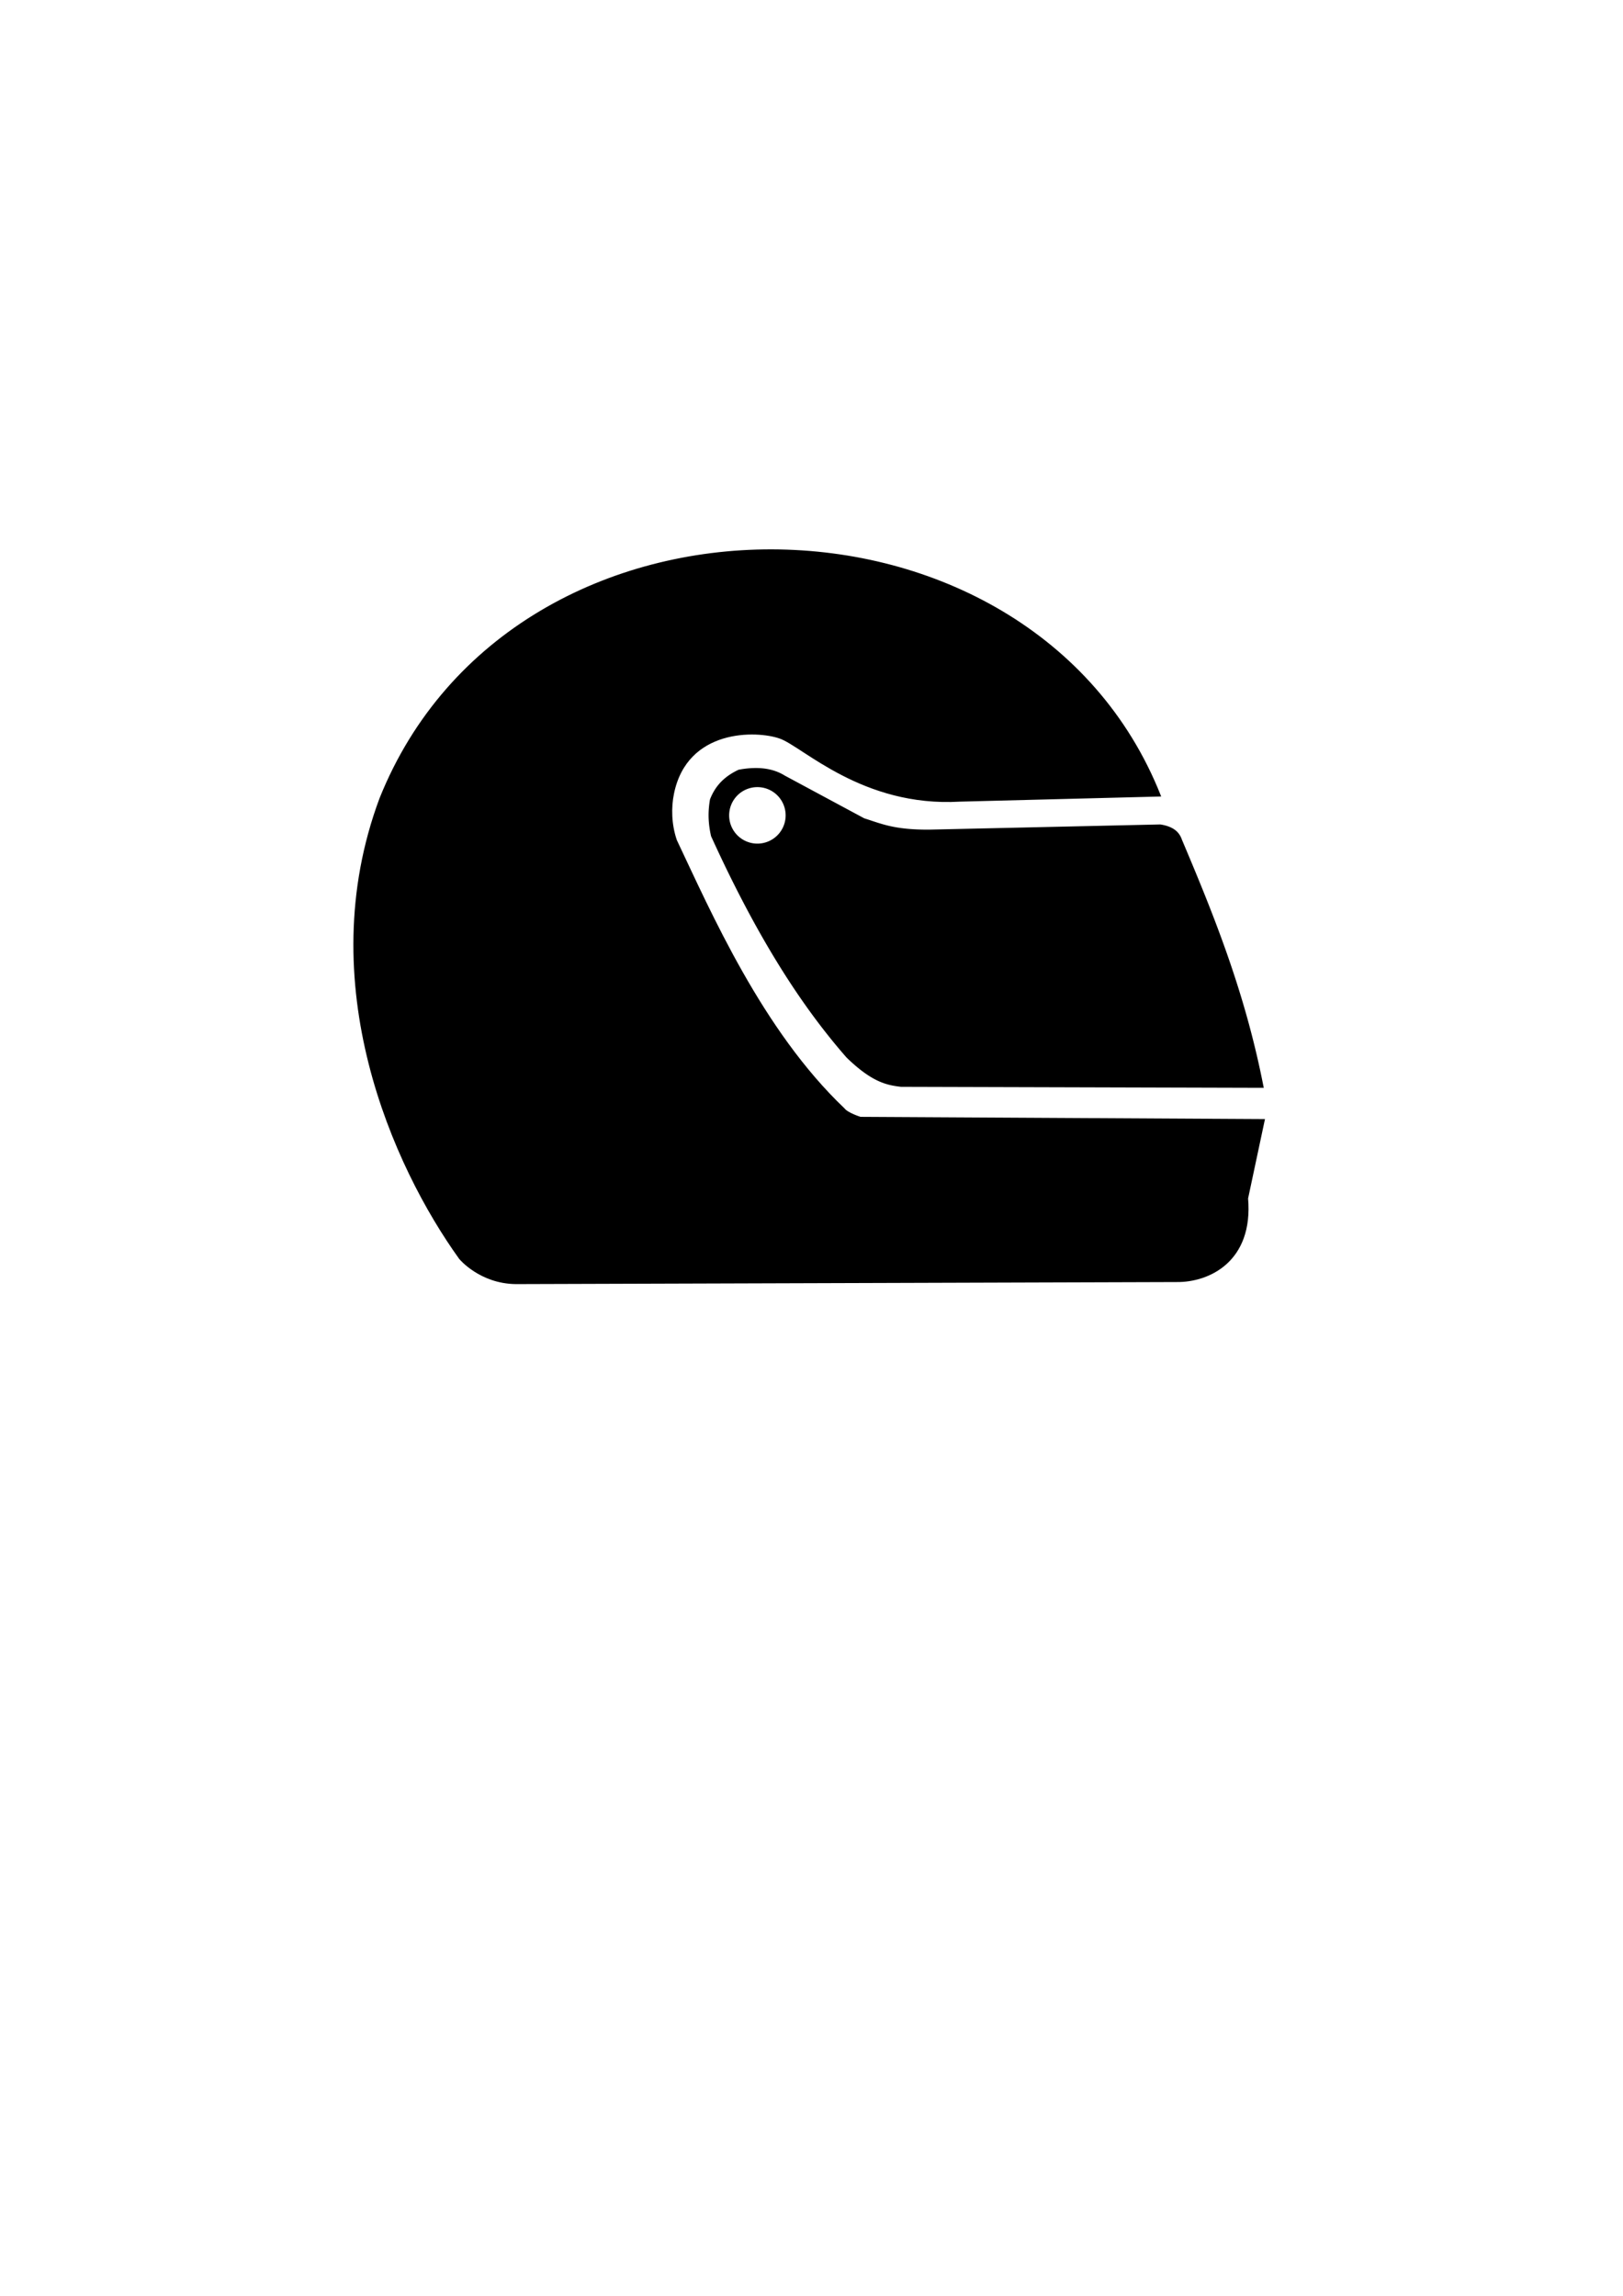 <?xml version="1.0" encoding="UTF-8" standalone="no"?>
<!-- Created with Inkscape (http://www.inkscape.org/) -->

<svg
   xmlns:dc="http://purl.org/dc/elements/1.1/"
   xmlns:cc="http://creativecommons.org/ns#"
   xmlns:rdf="http://www.w3.org/1999/02/22-rdf-syntax-ns#"
   xmlns:svg="http://www.w3.org/2000/svg"
   xmlns="http://www.w3.org/2000/svg"
   xmlns:sodipodi="http://sodipodi.sourceforge.net/DTD/sodipodi-0.dtd"
   xmlns:inkscape="http://www.inkscape.org/namespaces/inkscape"
   width="210mm"
   height="297mm"
   viewBox="0 0 210 297"
   version="1.1"
   id="svg8"
   inkscape:version="0.92.3 (2405546, 2018-03-11)"
   sodipodi:docname="helmet.svg">
  <defs
     id="defs2" />
  <sodipodi:namedview
     id="base"
     pagecolor="#ffffff"
     bordercolor="#666666"
     borderopacity="1.0"
     inkscape:pageopacity="0.0"
     inkscape:pageshadow="2"
     inkscape:zoom="0.35"
     inkscape:cx="818.43932"
     inkscape:cy="323.70448"
     inkscape:document-units="mm"
     inkscape:current-layer="layer1"
     showgrid="false"
     inkscape:window-width="1920"
     inkscape:window-height="1017"
     inkscape:window-x="-8"
     inkscape:window-y="-8"
     inkscape:window-maximized="1" />
  <g
     inkscape:label="Camada 1"
     inkscape:groupmode="layer"
     id="layer1">
    <g
       id="g860"
       inkscape:export-filename="C:\Users\igorosberg\git\escoltapp-project\escoltapp\app\src\main\res\drawable-xxxhdpi\helmet.png"
       inkscape:export-xdpi="40.32"
       inkscape:export-ydpi="40.32">
      <rect
         y="57.363"
         x="43.845"
         height="120.952"
         width="120.952"
         id="rect855"
         style="opacity:0;fill:#ffd5d5;stroke-width:1.882;stroke-miterlimit:4;stroke-dasharray:none" />
      <path
         sodipodi:nodetypes="ccccccccccsccc"
         inkscape:connector-curvature="0"
         id="path826"
         d="m 150.054,102.912 c -16.69,-41.955 -83.513,-42.738 -100.822,0.401 -8.938,23.956 1.762,47.606 10.29,59.467 0,0 2.595,3.152 7.216,3.207 l 85.526,-0.267 c 4.08,0.048 9.786,-2.554 9.093,-10.691 l 2.154,-10.125 -52.2,-0.291 c 0,0 -1.699,-0.539 -2.144,-1.143 -10.634,-10.11 -17.306,-25.444 -21.716,-34.745 -0.722,-2.108 -0.735,-4.299 -0.38,-6.049 1.741,-8.595 10.875,-8.328 13.877,-7.248 2.968,1.033 10.682,8.884 23.263,8.144 z"
         style="fill:#000000;stroke:#000000;stroke-width:0.265px;stroke-linecap:butt;stroke-linejoin:miter;stroke-opacity:1" />
      <path
         inkscape:connector-curvature="0"
         id="path828"
         d="m 97.948,99.489 c 1.274,0.022 2.481,0.304 3.519,0.956 l 10.306,5.541 c 2.188,0.679 3.844,1.511 8.552,1.47 l 29.801,-0.668 c 1.685,0.263 2.367,0.981 2.673,1.871 4.138,9.78 8.168,19.71 10.557,31.939 l -46.772,-0.133 c -1.8,-0.214 -3.667,-0.564 -6.949,-3.742 -5.612,-6.408 -11.391,-15.153 -17.506,-28.598 -0.301,-1.354 -0.459,-2.823 -0.134,-4.677 0.583,-1.477 1.562,-2.775 3.608,-3.742 0.791,-0.149 1.58,-0.229 2.345,-0.216 z m 0.051,2.205 a 3.787,3.787 0 0 0 -3.787,3.787 3.787,3.787 0 0 0 3.787,3.787 3.787,3.787 0 0 0 3.787,-3.787 3.787,3.787 0 0 0 -3.787,-3.787 z"
         style="fill:#000000;stroke:#000000;stroke-width:0.265px;stroke-linecap:butt;stroke-linejoin:miter;stroke-opacity:1" />
    </g>
  </g>
</svg>
